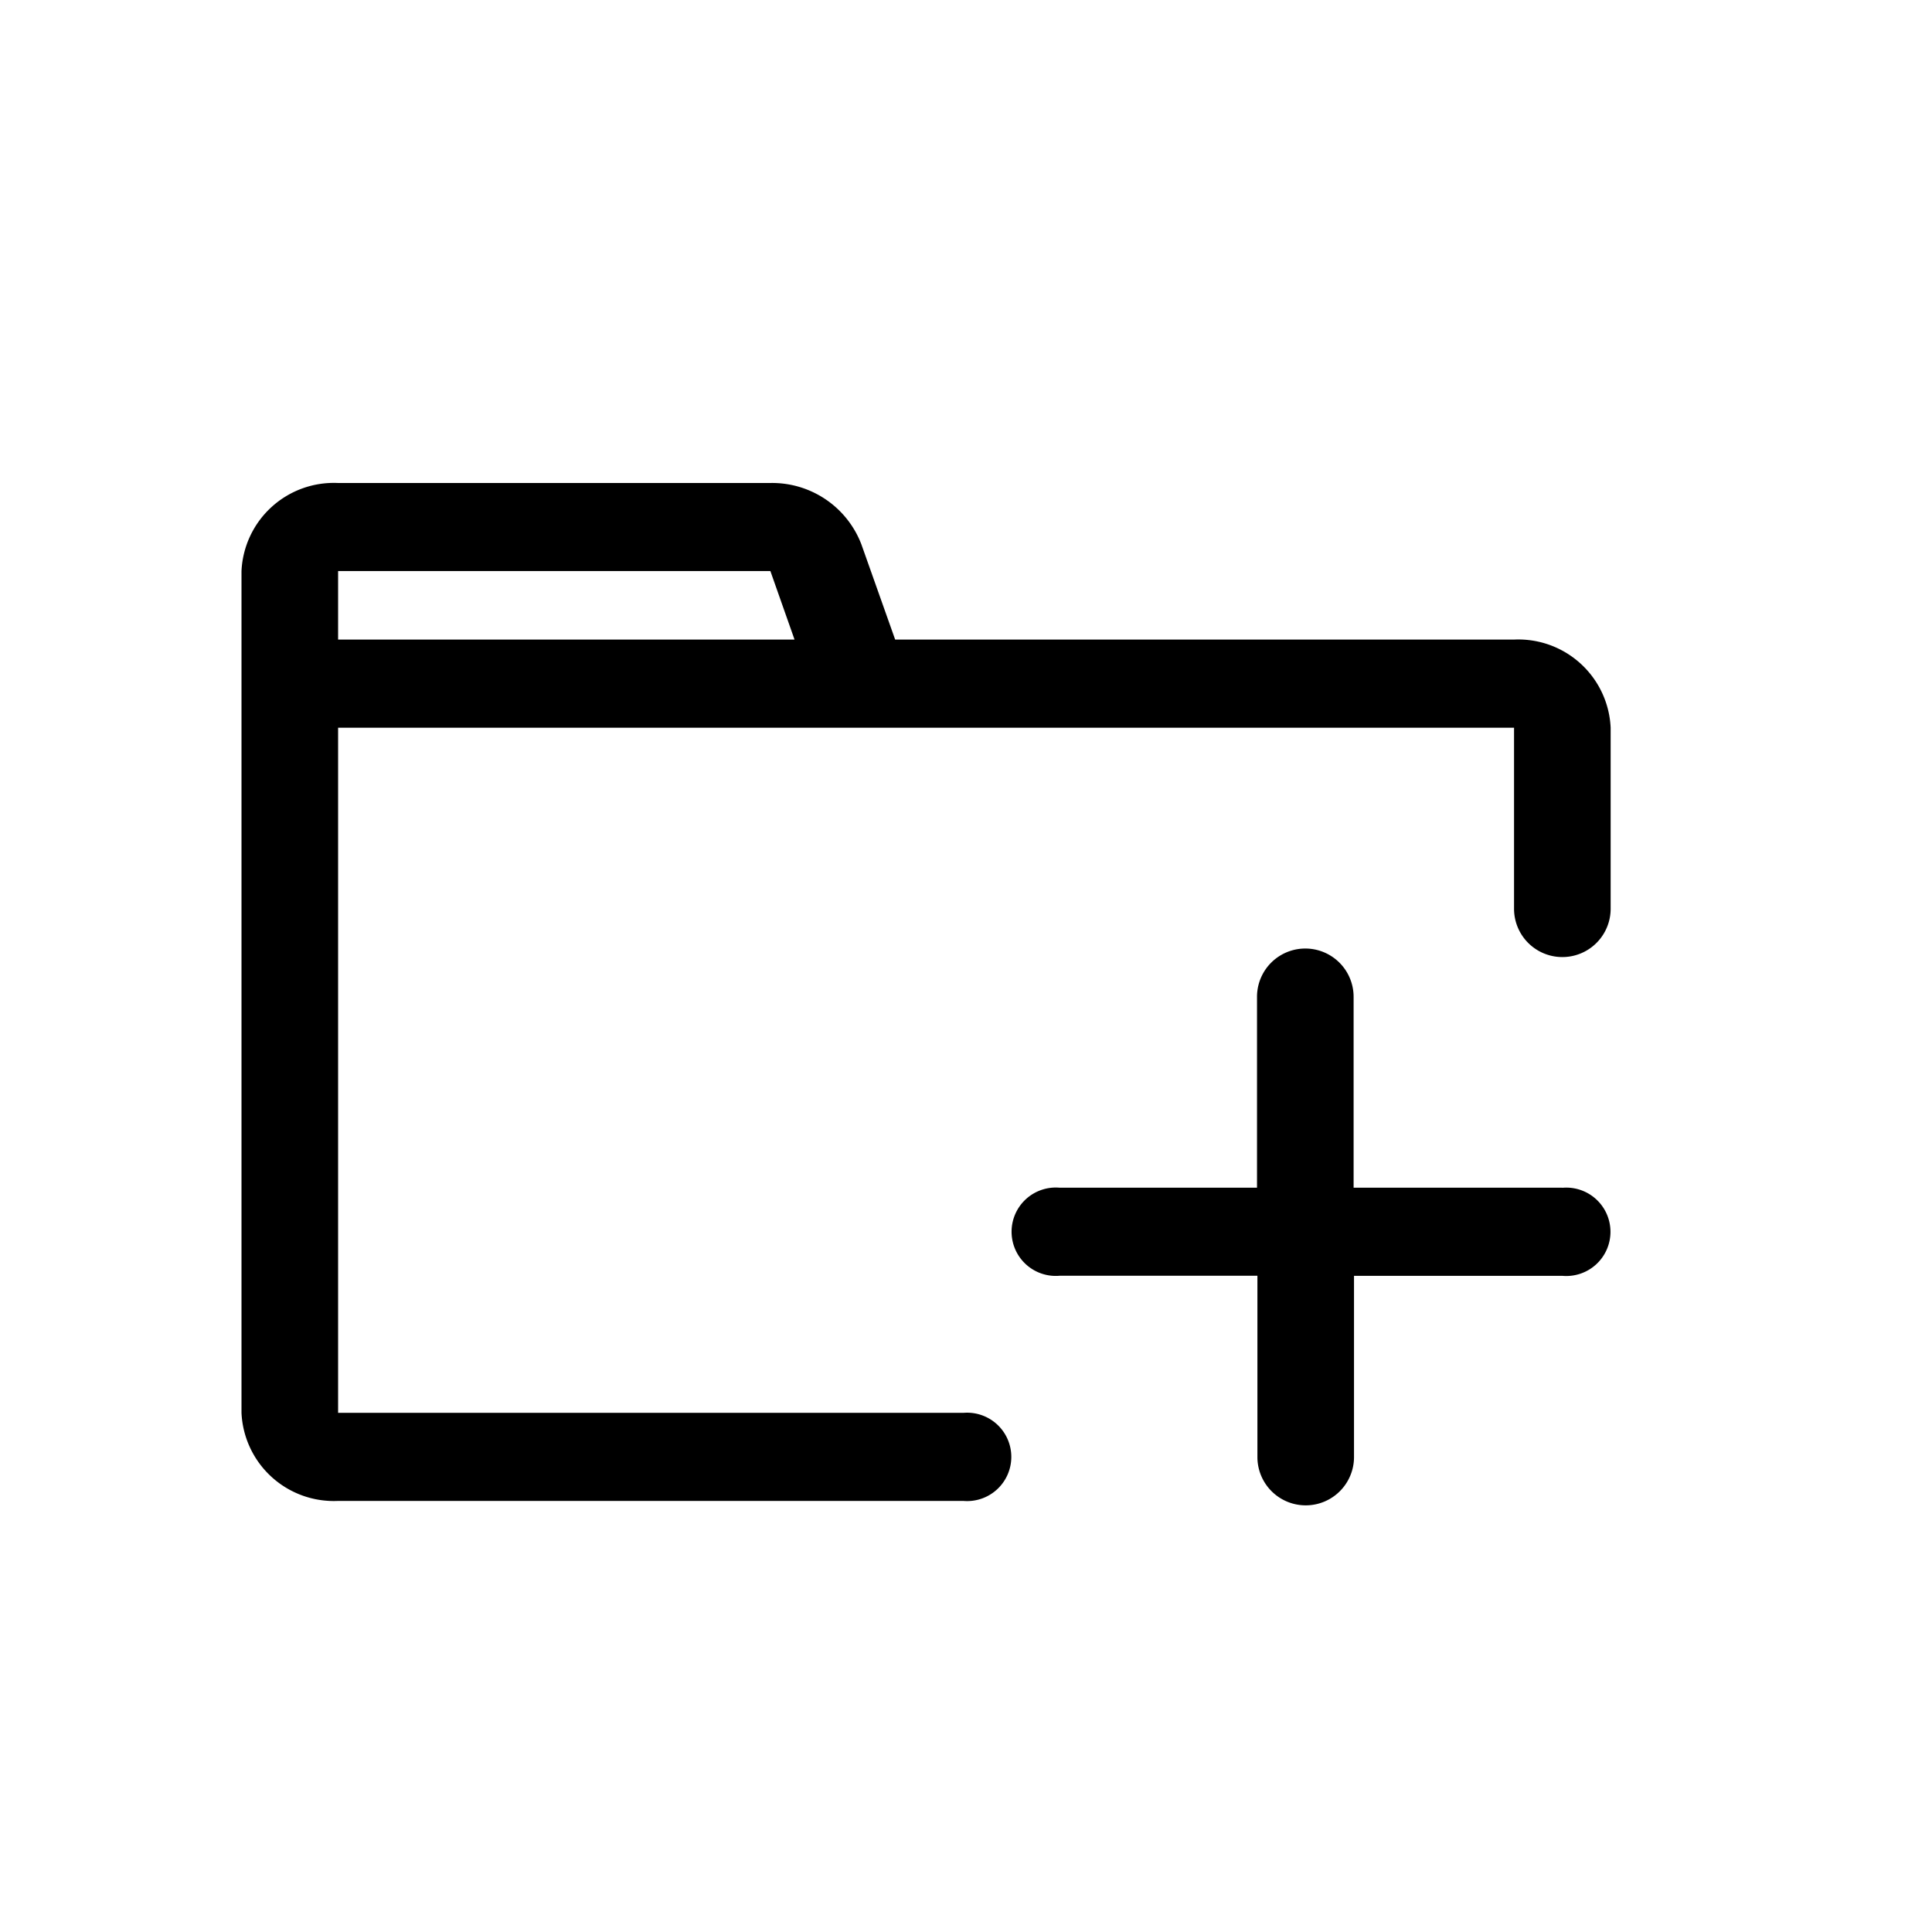 <svg xmlns="http://www.w3.org/2000/svg" width="24" height="24"><path fill="none" d="M3 4h17v17H3z"/><path fill="currentColor" d="M19.405 14.754h-2.59v-2.371a.6.6 0 00-1.2 0v2.371h-2.453a.549.549 0 100 1.094h2.458V18.1a.6.6 0 001.2 0v-2.251h2.59a.549.549 0 100-1.094zm-.6-6.809H11.12l-.42-1.184A1.187 1.187 0 009.565 6H4.2A1.148 1.148 0 003 7.094v10.457a1.148 1.148 0 001.2 1.094h7.767a.549.549 0 100-1.094H4.2V9.04h14.608v2.249a.6.6 0 001.2 0V9.04a1.148 1.148 0 00-1.2-1.095zm-14.605 0v-.851h5.37l.3.851z"/></svg>